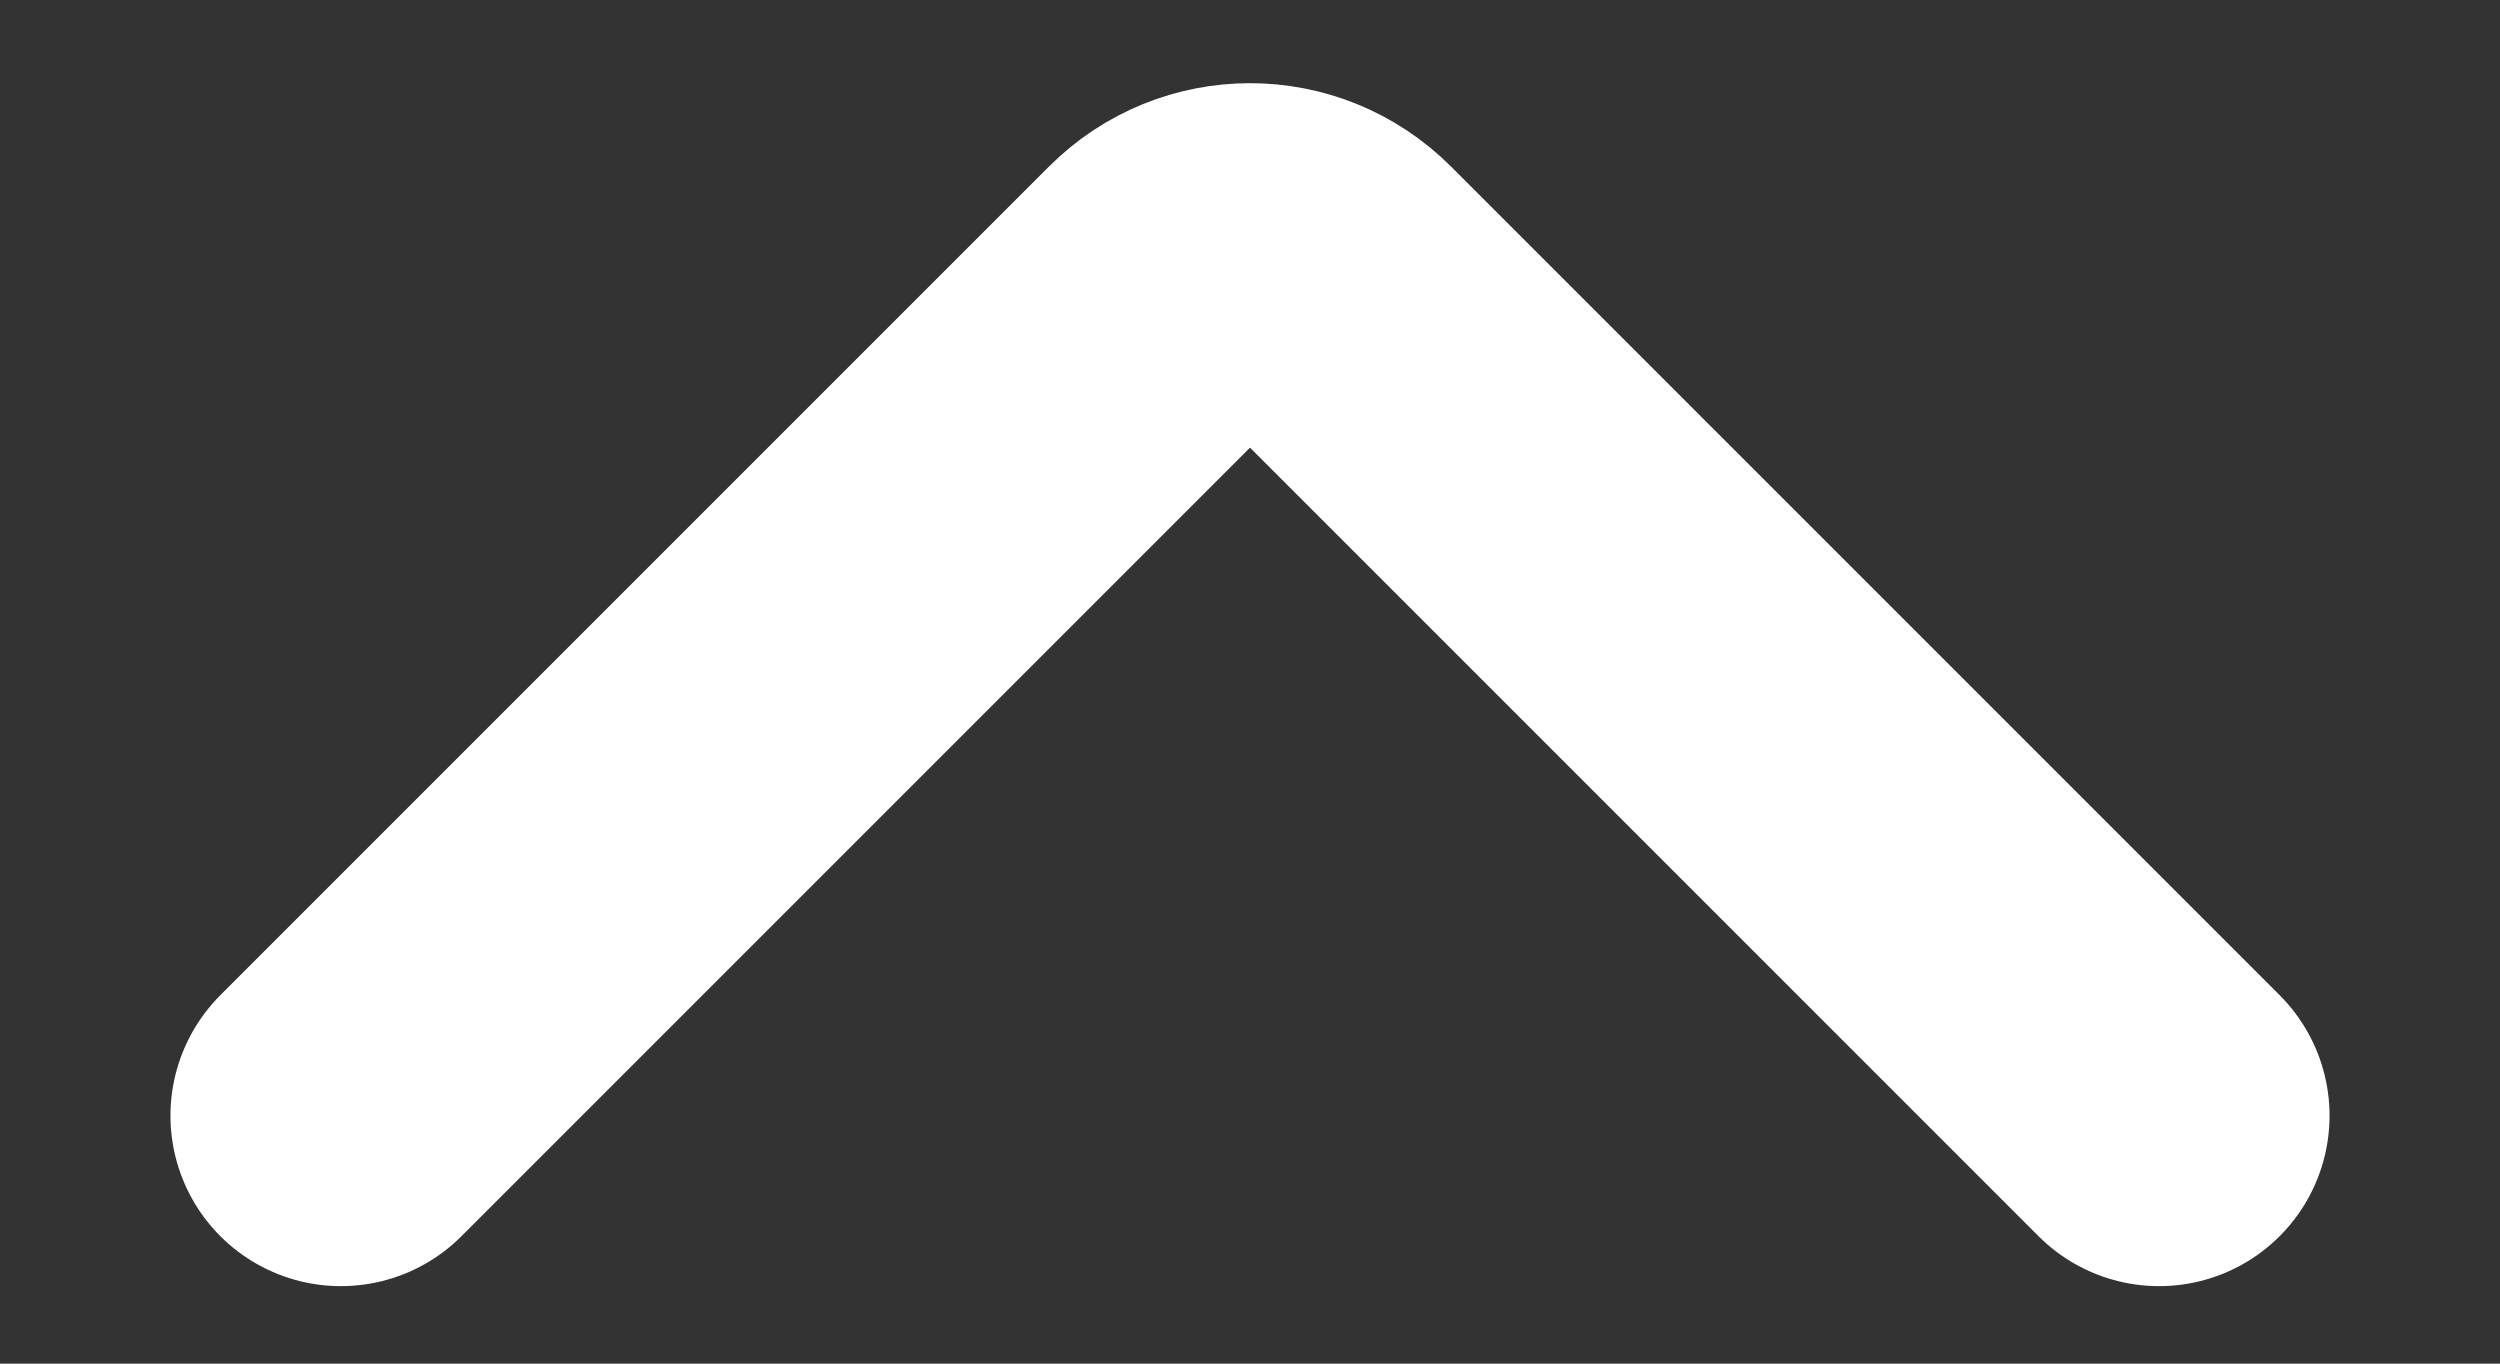 <svg width="11" height="6" viewBox="0 0 11 6" fill="none" xmlns="http://www.w3.org/2000/svg">
<rect x="0" y="0" width="11" height="6" fill="#333333" stroke="none"/>
<path d="M9.5 4.909L5.854 1.263C5.658 1.067 5.342 1.067 5.146 1.263L1.5 4.909" stroke="white" stroke-width="1.5" stroke-linecap="round"/>
</svg>
